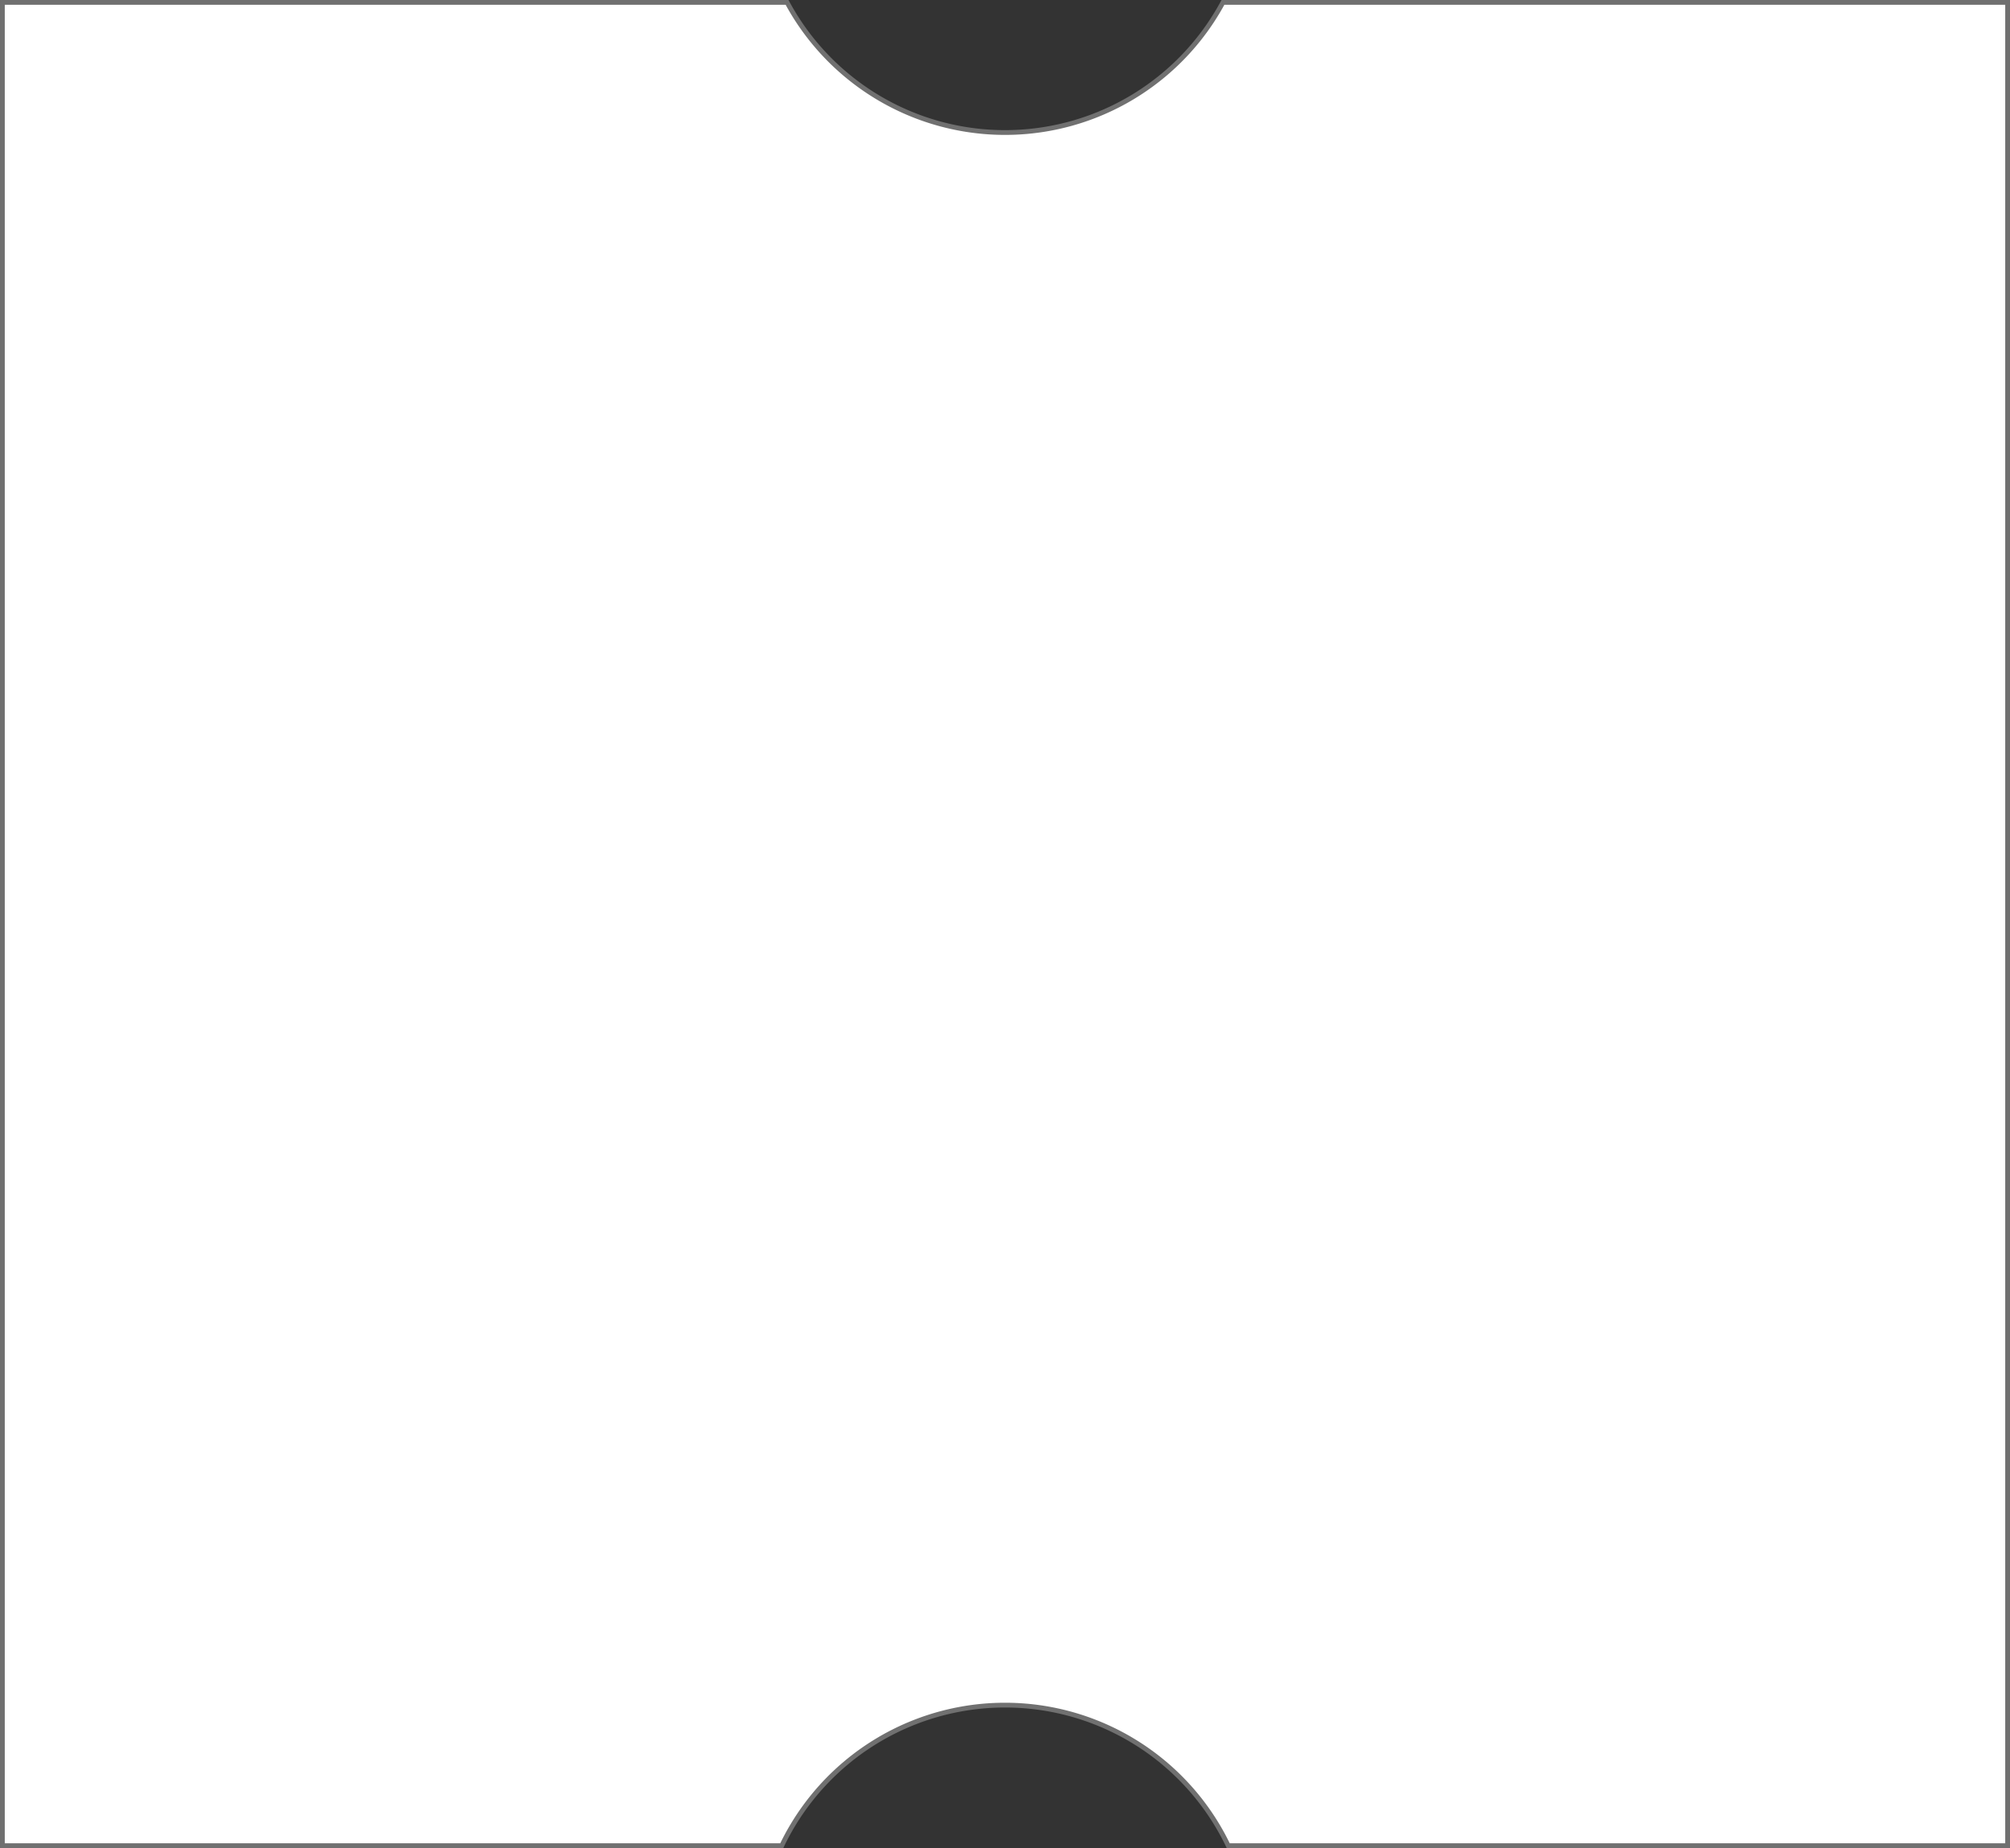 <svg xmlns="http://www.w3.org/2000/svg" width="421.002" height="387.002" viewBox="0 0 421.002 387.002"><rect x="0" y="0" width="421.002" height="387.002" fill="#333333" stroke="none"/><path d="M7615.5,15114.436H7452.26a51.859,51.859,0,0,0-93.521,0H7195.5v-386h164.356a51.856,51.856,0,0,0,91.291,0H7615.5v386Z" transform="translate(-7194.999 -14727.934)" fill="#fff" stroke="#707070" stroke-width="1"/></svg>